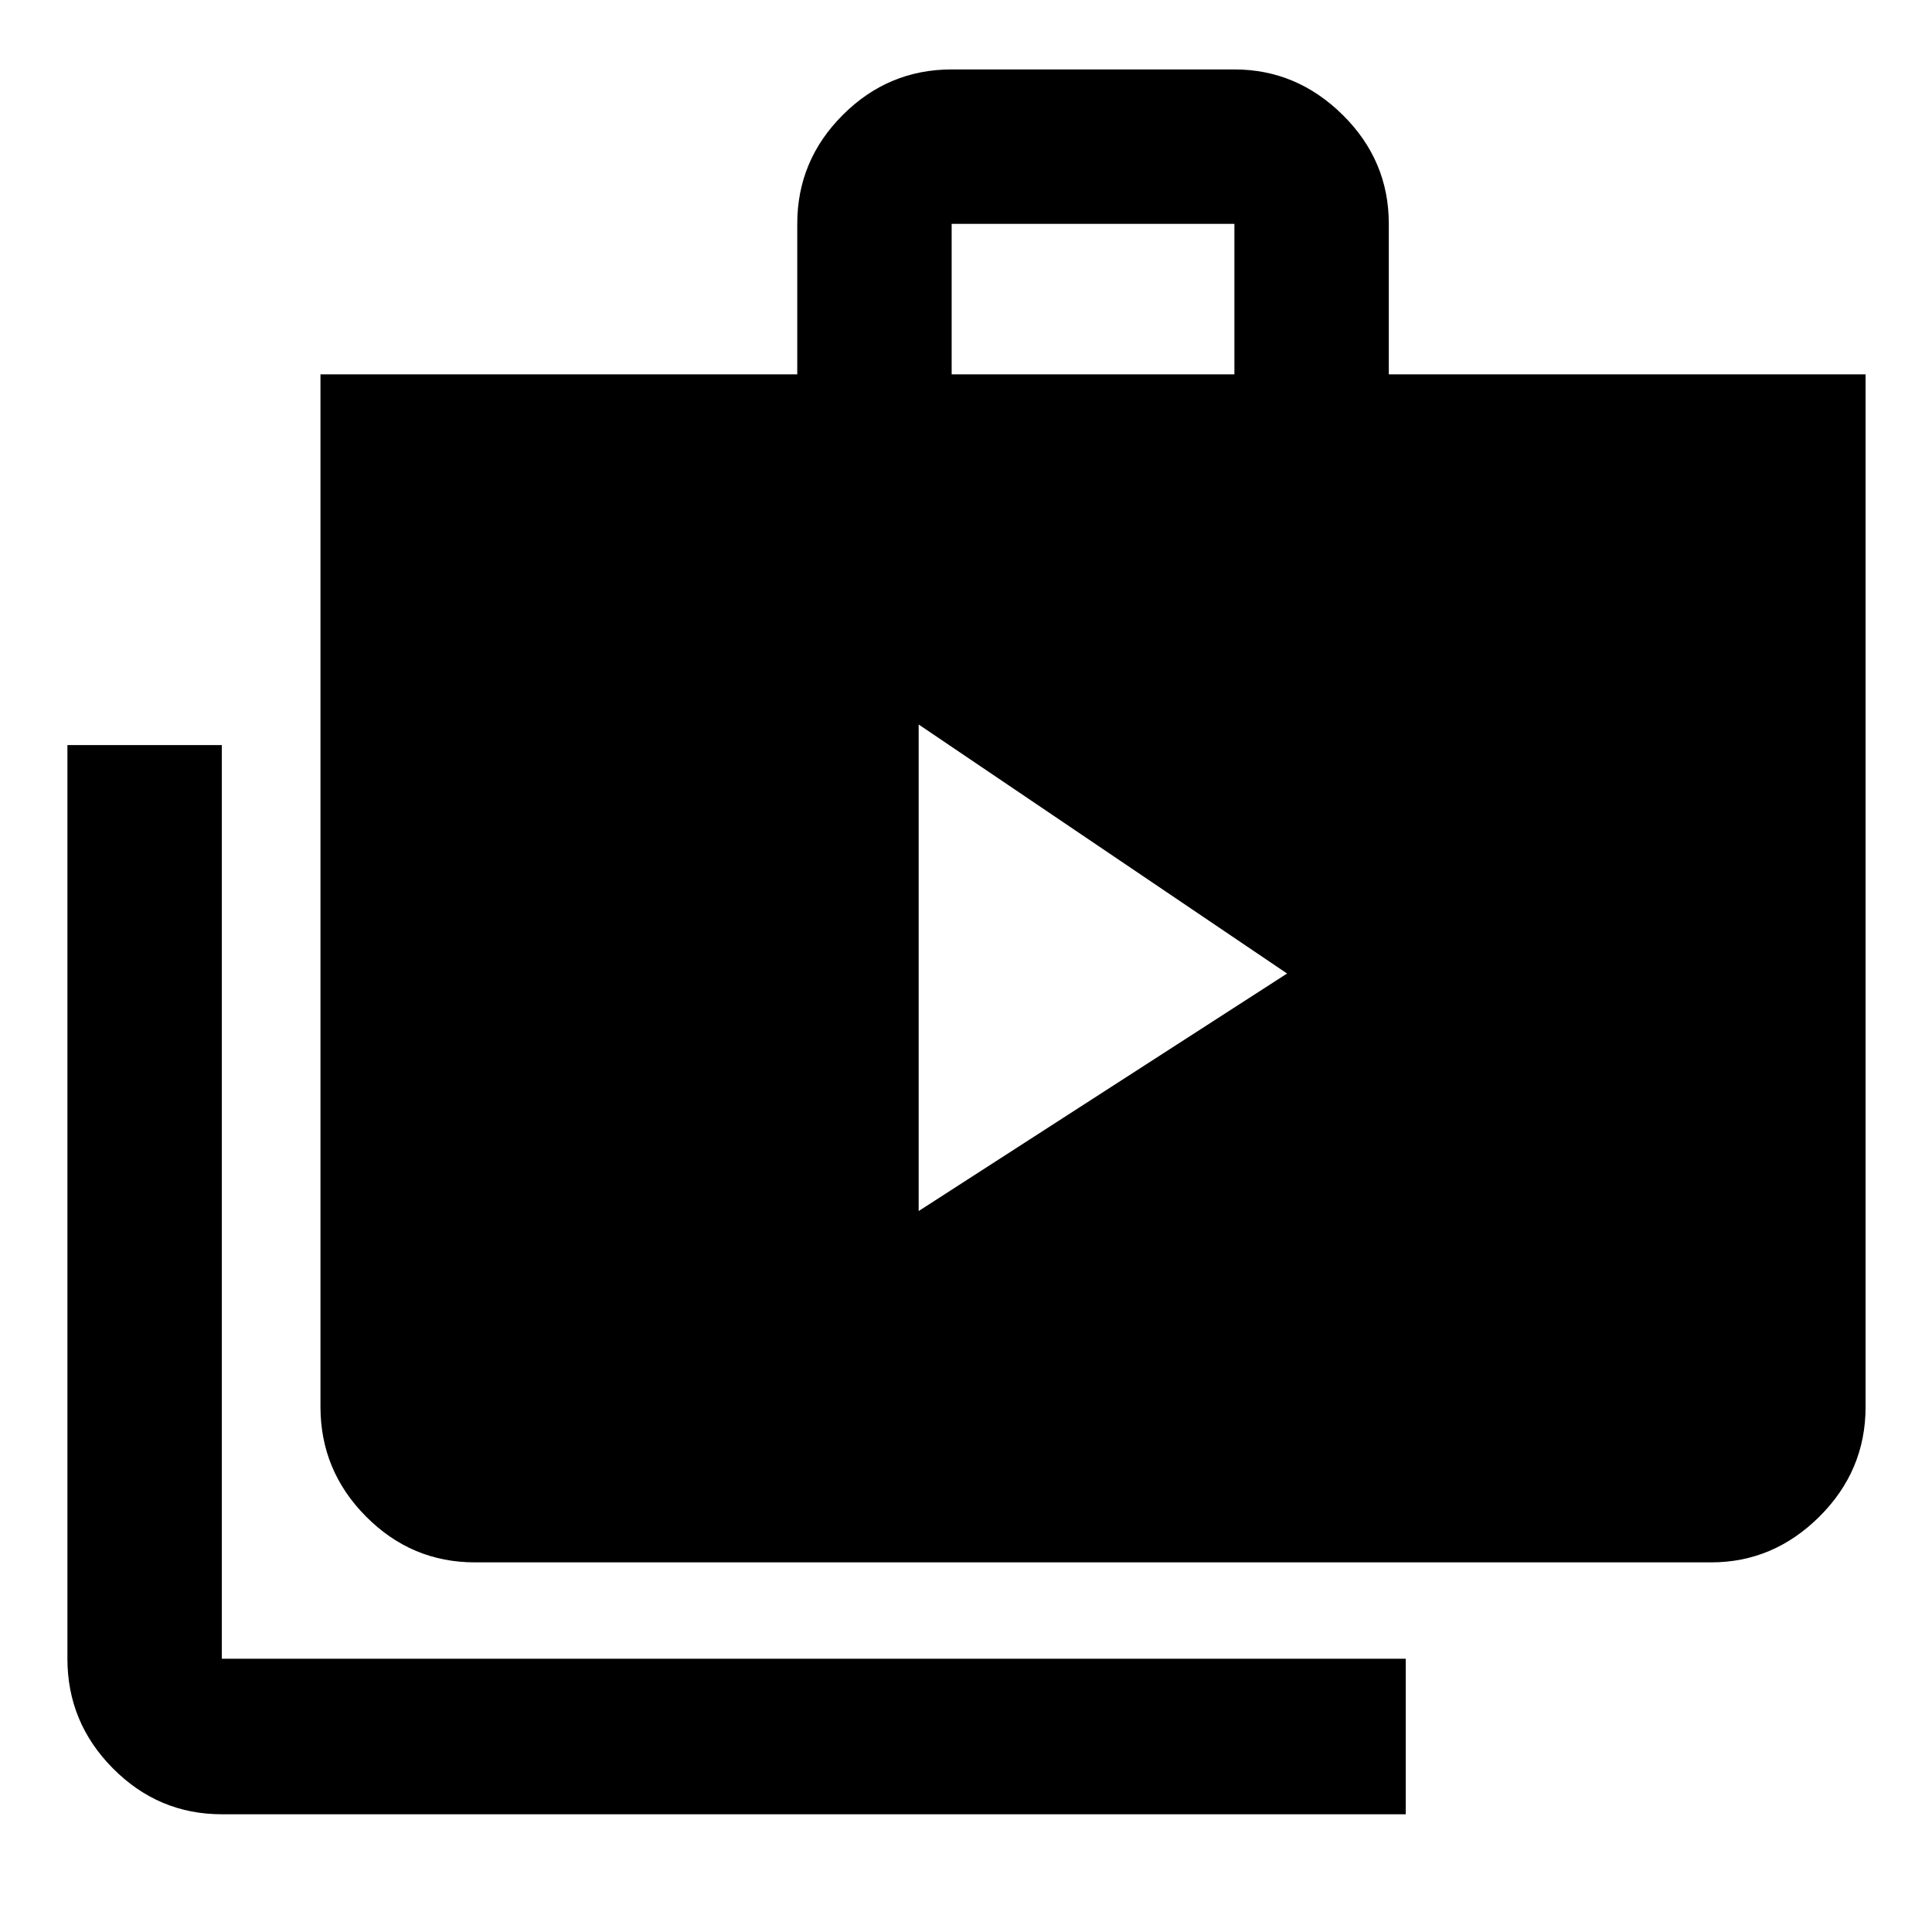 <svg xmlns="http://www.w3.org/2000/svg" height="48" viewBox="0 -960 960 960" width="48"><path d="m456.48-358.24 183.06-118.02L456.48-600v241.76ZM110.22-58.5q-31.48 0-54.1-22.79-22.62-22.78-22.62-54.49v-454h76.72v454H698.5v77.28H110.22Zm125.74-125.17q-31.48 0-54.1-22.79t-22.62-54.5V-774h236.91v-74.78q0-31.48 22.62-54.1t54.1-22.62h140.49q30.95 0 53.84 22.62 22.89 22.62 22.89 54.1V-774H927v513.04q0 31.71-22.89 54.5-22.88 22.79-53.83 22.79H235.96ZM472.87-774h140.5v-74.78h-140.5V-774Z"/></svg>